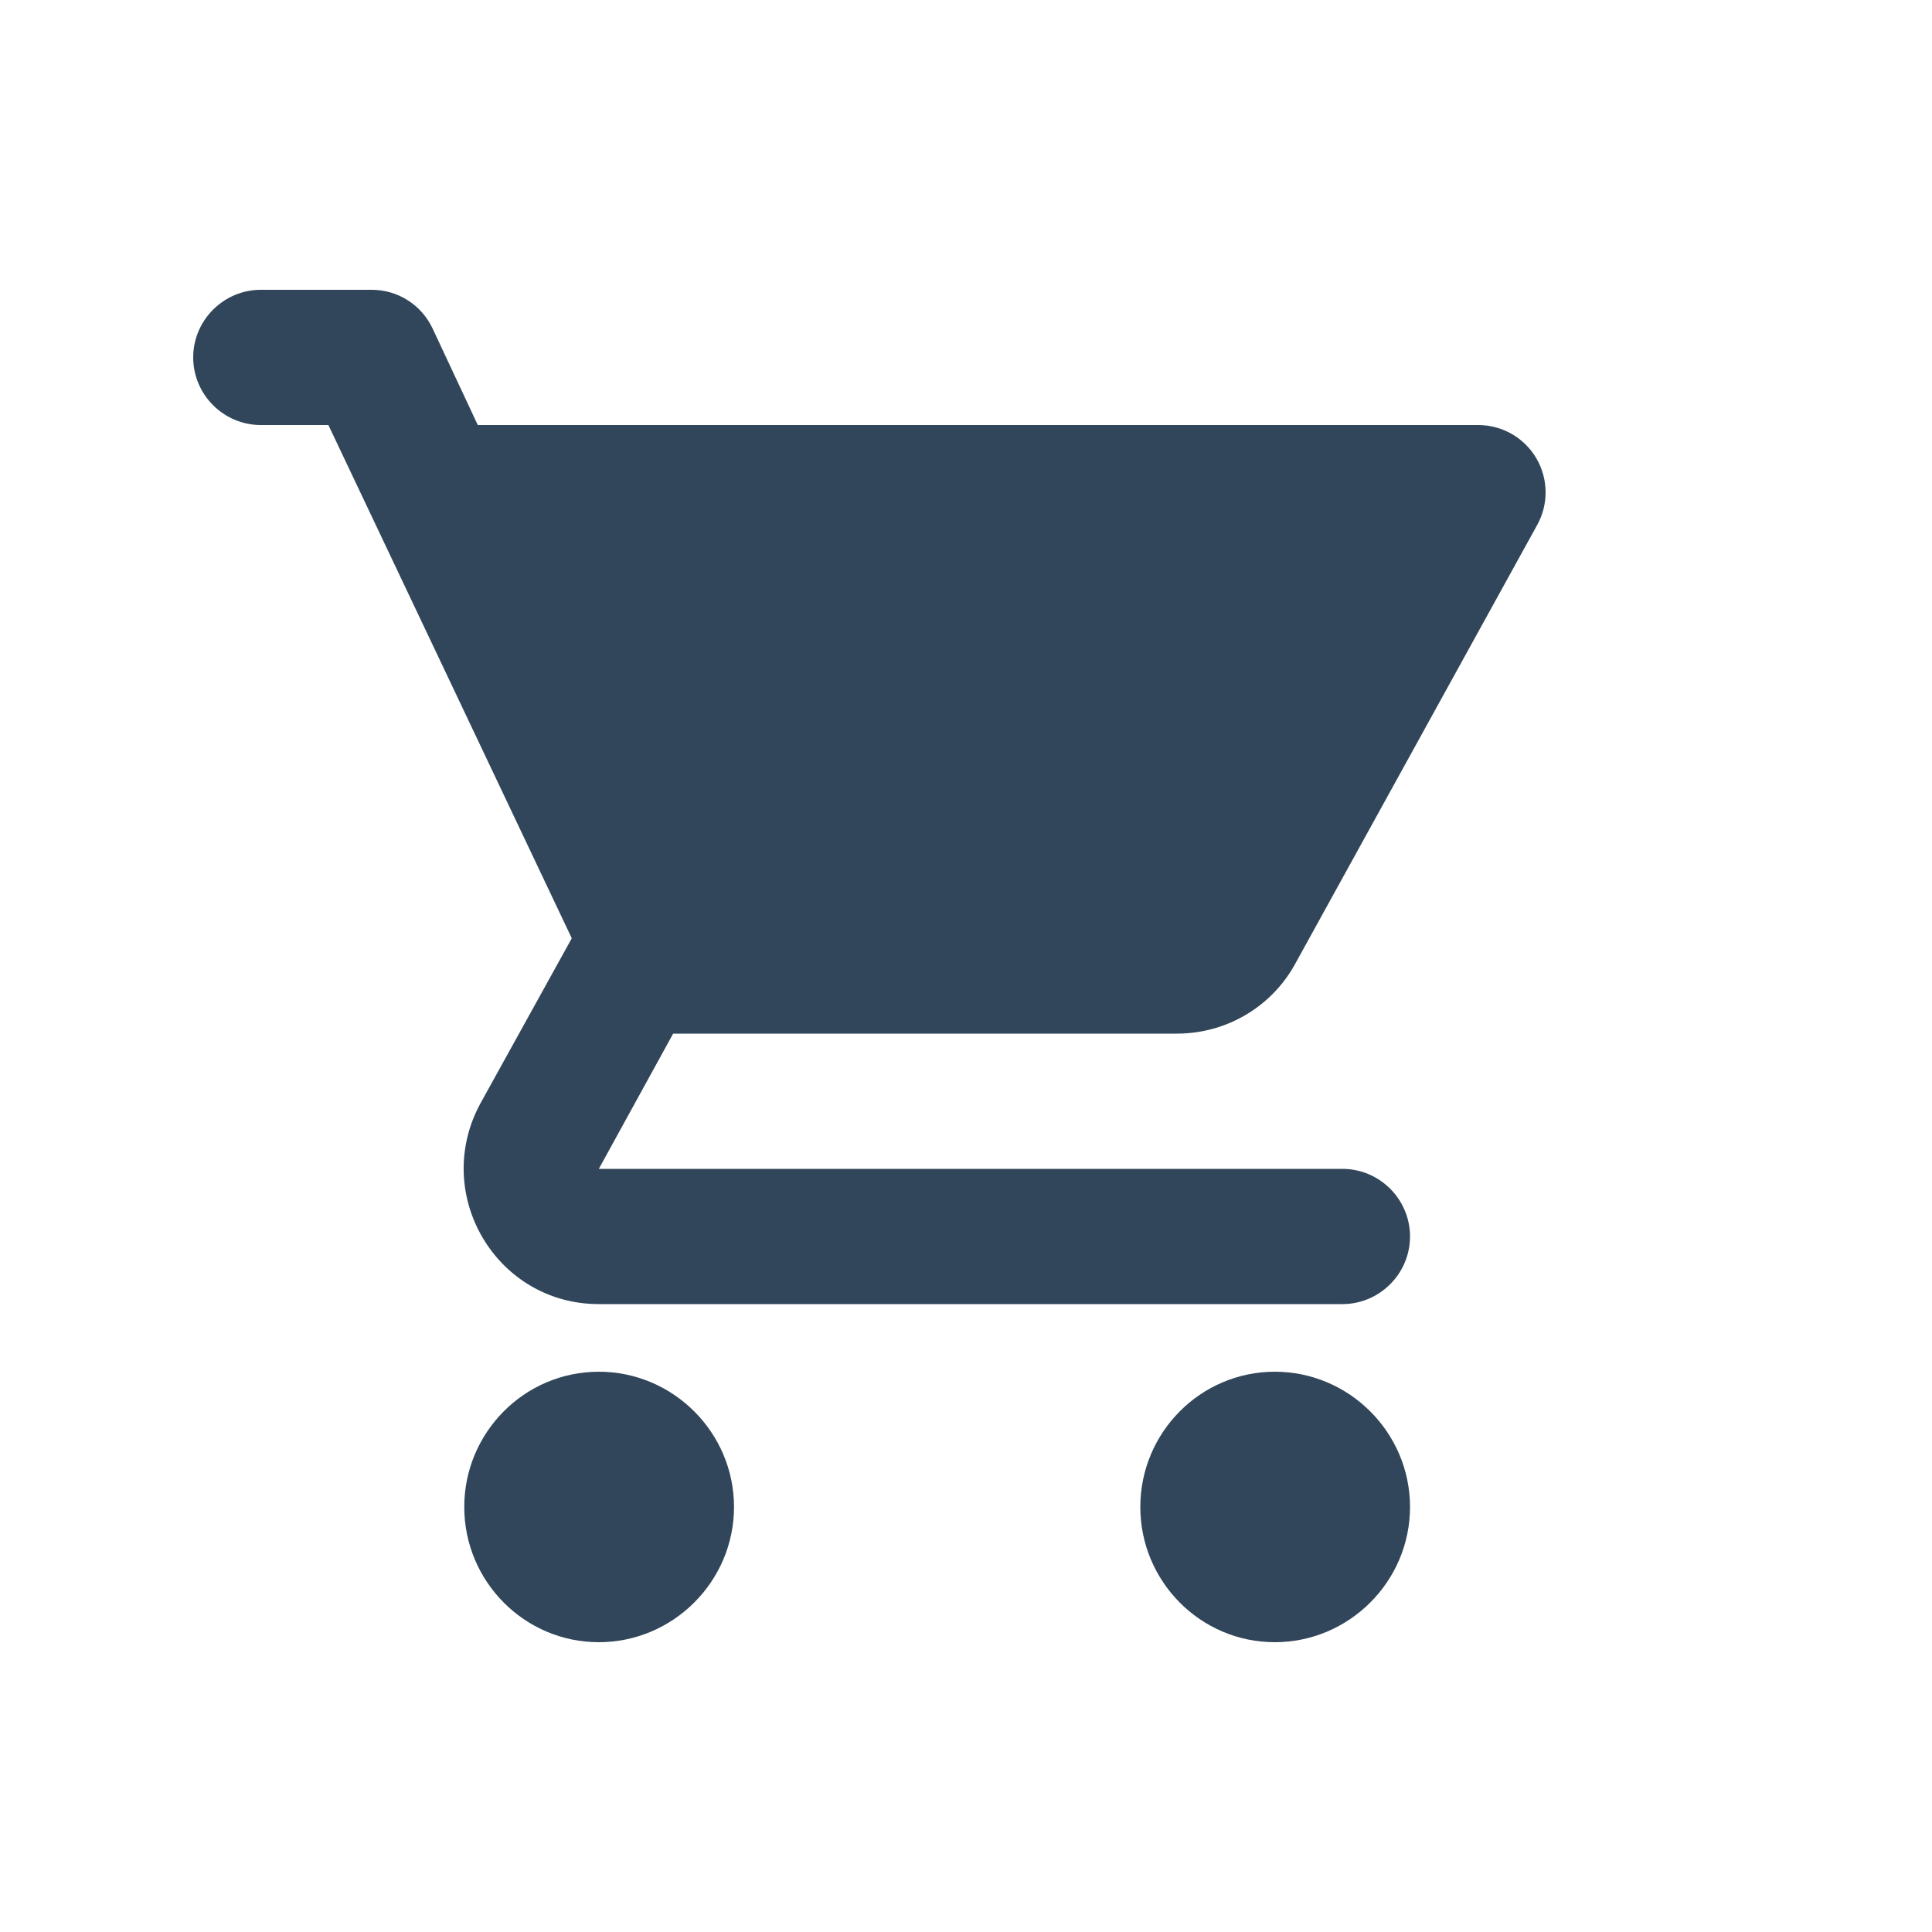 <svg width="40" height="40" viewBox="0 0 40 40" fill="none" xmlns="http://www.w3.org/2000/svg">
<path d="M12.398 28.4C10.858 28.4 9.612 29.66 9.612 31.2C9.612 32.74 10.858 34 12.398 34C13.937 34 15.197 32.74 15.197 31.2C15.197 29.66 13.937 28.4 12.398 28.4ZM4 7.4C4 8.17 4.63 8.8 5.4 8.8H6.799L11.838 19.426L9.948 22.842C8.927 24.718 10.27 27 12.398 27H27.793C28.563 27 29.193 26.37 29.193 25.6C29.193 24.83 28.563 24.2 27.793 24.2H12.398L13.937 21.4H24.364C25.414 21.4 26.338 20.826 26.814 19.958L31.824 10.872C31.942 10.66 32.003 10.421 32 10.178C31.997 9.935 31.931 9.697 31.808 9.488C31.685 9.278 31.509 9.105 31.299 8.984C31.088 8.864 30.849 8.8 30.607 8.8H9.892L8.955 6.798C8.842 6.559 8.664 6.357 8.441 6.216C8.218 6.074 7.959 6 7.695 6H5.4C4.63 6 4 6.63 4 7.4ZM26.394 28.4C24.854 28.4 23.609 29.66 23.609 31.2C23.609 32.74 24.854 34 26.394 34C27.933 34 29.193 32.74 29.193 31.2C29.193 29.66 27.933 28.4 26.394 28.4Z" fill="#31465A"/>
</svg>
